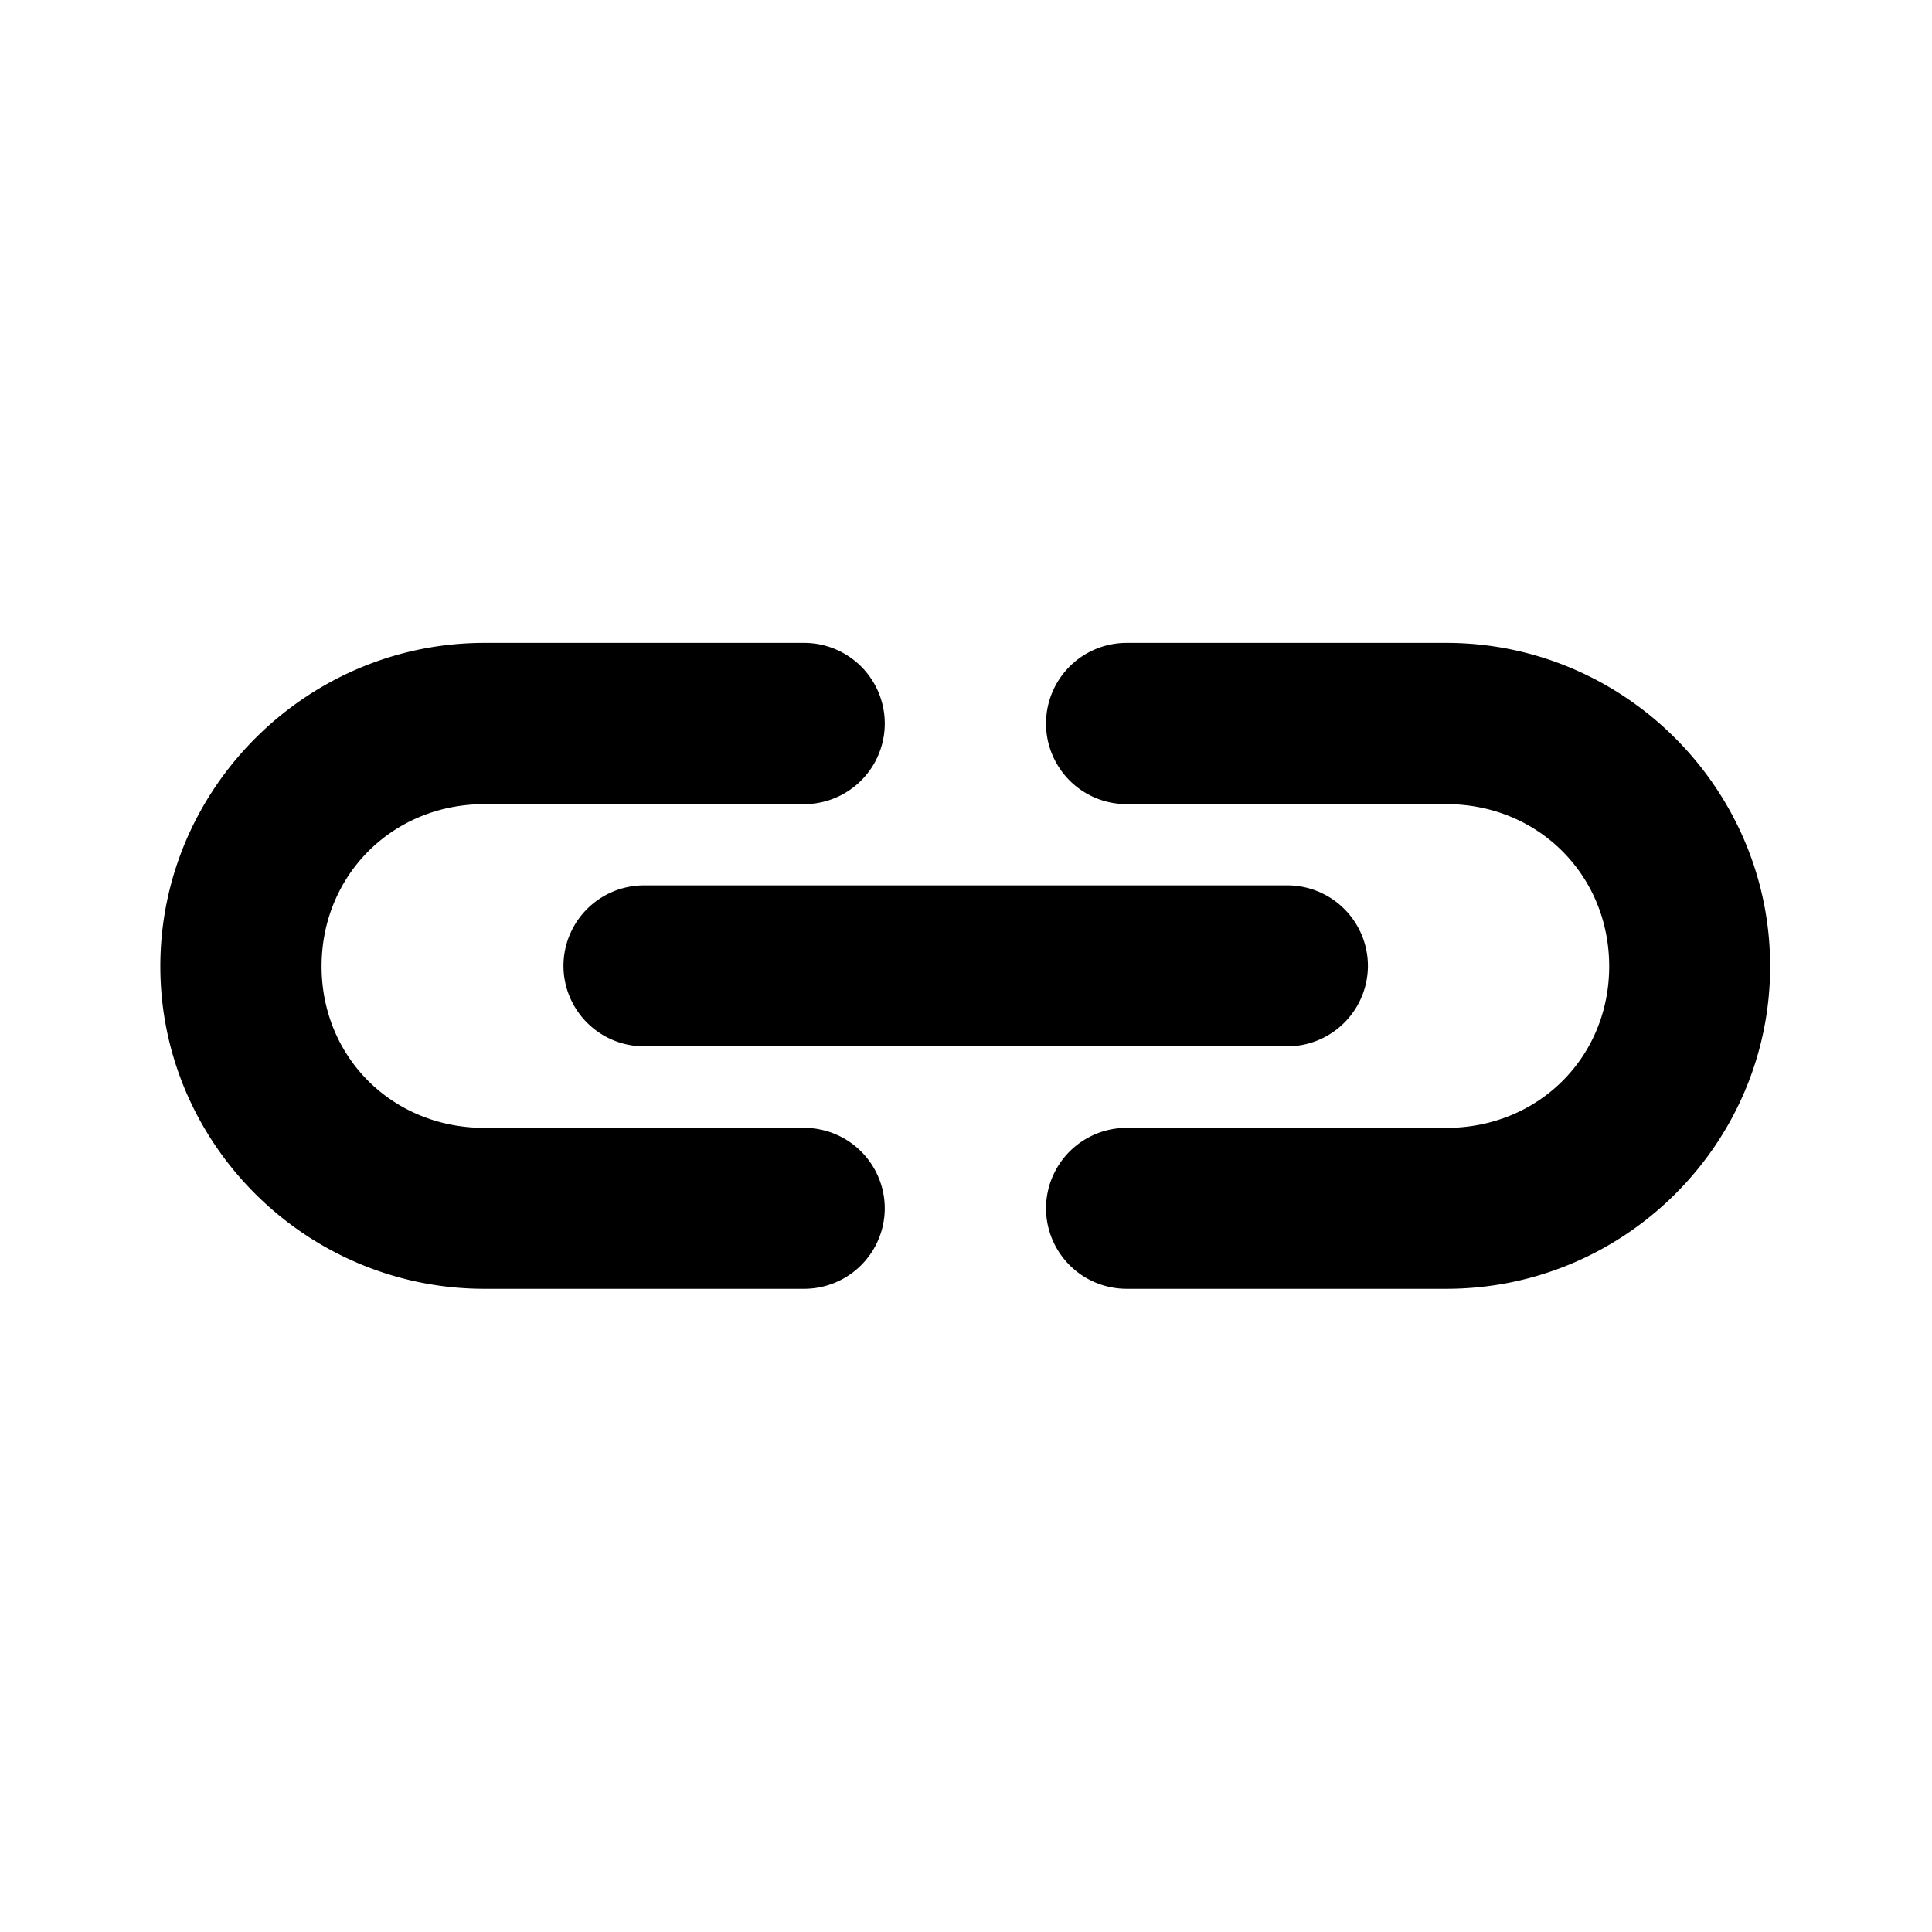 <svg xmlns:dc="http://purl.org/dc/elements/1.1/" xmlns:cc="http://creativecommons.org/ns#" xmlns:rdf="http://www.w3.org/1999/02/22-rdf-syntax-ns#" xmlns:svg="http://www.w3.org/2000/svg" xmlns="http://www.w3.org/2000/svg" xmlns:sodipodi="http://sodipodi.sourceforge.net/DTD/sodipodi-0.dtd" xmlns:inkscape="http://www.inkscape.org/namespaces/inkscape" width="24" height="24" viewBox="0 0 6.35 6.35" version="1.1" id="svg917">
  <defs id="defs911"/>
  <g id="layer1">
    <path style="color:#000000;font-style:normal;font-variant:normal;font-weight:normal;font-stretch:normal;font-size:medium;line-height:normal;font-family:sans-serif;font-variant-ligatures:normal;font-variant-position:normal;font-variant-caps:normal;font-variant-numeric:normal;font-variant-alternates:normal;font-variant-east-asian:normal;font-feature-settings:normal;font-variation-settings:normal;text-indent:0;text-align:start;text-decoration:none;text-decoration-line:none;text-decoration-style:solid;text-decoration-color:#000000;letter-spacing:normal;word-spacing:normal;text-transform:none;writing-mode:lr-tb;direction:ltr;text-orientation:mixed;dominant-baseline:auto;baseline-shift:baseline;text-anchor:start;white-space:normal;shape-padding:0;shape-margin:0;inline-size:0;clip-rule:nonzero;display:inline;overflow:visible;visibility:visible;isolation:auto;mix-blend-mode:normal;color-interpolation:sRGB;color-interpolation-filters:linearRGB;solid-color:#000000;solid-opacity:1;vector-effect:none;fill:#000000;fill-opacity:1;fill-rule:nonzero;stroke:none;stroke-width:0.529;stroke-linecap:round;stroke-linejoin:round;stroke-miterlimit:4;stroke-dasharray:none;stroke-dashoffset:59.528;stroke-opacity:1;paint-order:stroke fill markers;color-rendering:auto;image-rendering:auto;shape-rendering:auto;text-rendering:auto;enable-background:accumulate;stop-color:#000000;stop-opacity:1;opacity:1" d="M 3.703 2.113 A 0.265 0.265 0 0 0 3.438 2.379 A 0.265 0.265 0 0 0 3.703 2.643 L 4.754 2.643 C 5.056 2.643 5.289 2.877 5.289 3.176 C 5.289 3.475 5.056 3.707 4.754 3.707 L 3.703 3.707 A 0.265 0.265 0 0 0 3.438 3.973 A 0.265 0.265 0 0 0 3.703 4.236 L 4.754 4.236 C 5.339 4.236 5.818 3.76 5.818 3.176 C 5.818 2.592 5.339 2.113 4.754 2.113 L 3.703 2.113 z " id="path1549"/>
    <path style="color:#000000;font-style:normal;font-variant:normal;font-weight:normal;font-stretch:normal;font-size:medium;line-height:normal;font-family:sans-serif;font-variant-ligatures:normal;font-variant-position:normal;font-variant-caps:normal;font-variant-numeric:normal;font-variant-alternates:normal;font-variant-east-asian:normal;font-feature-settings:normal;font-variation-settings:normal;text-indent:0;text-align:start;text-decoration:none;text-decoration-line:none;text-decoration-style:solid;text-decoration-color:#000000;letter-spacing:normal;word-spacing:normal;text-transform:none;writing-mode:lr-tb;direction:ltr;text-orientation:mixed;dominant-baseline:auto;baseline-shift:baseline;text-anchor:start;white-space:normal;shape-padding:0;shape-margin:0;inline-size:0;clip-rule:nonzero;display:inline;overflow:visible;visibility:visible;isolation:auto;mix-blend-mode:normal;color-interpolation:sRGB;color-interpolation-filters:linearRGB;solid-color:#000000;solid-opacity:1;vector-effect:none;fill:#000000;fill-opacity:1;fill-rule:nonzero;stroke:none;stroke-width:0.529;stroke-linecap:round;stroke-linejoin:round;stroke-miterlimit:4;stroke-dasharray:none;stroke-dashoffset:59.528;stroke-opacity:1;paint-order:stroke fill markers;color-rendering:auto;image-rendering:auto;shape-rendering:auto;text-rendering:auto;enable-background:accumulate;stop-color:#000000;stop-opacity:1;opacity:1" d="M 2.117 2.91 A 0.265 0.265 0 0 0 1.852 3.176 A 0.265 0.265 0 0 0 2.117 3.439 L 4.232 3.439 A 0.265 0.265 0 0 0 4.496 3.176 A 0.265 0.265 0 0 0 4.232 2.91 L 2.117 2.91 z " id="path1545"/>
    <path style="color:#000000;font-style:normal;font-variant:normal;font-weight:normal;font-stretch:normal;font-size:medium;line-height:normal;font-family:sans-serif;font-variant-ligatures:normal;font-variant-position:normal;font-variant-caps:normal;font-variant-numeric:normal;font-variant-alternates:normal;font-variant-east-asian:normal;font-feature-settings:normal;font-variation-settings:normal;text-indent:0;text-align:start;text-decoration:none;text-decoration-line:none;text-decoration-style:solid;text-decoration-color:#000000;letter-spacing:normal;word-spacing:normal;text-transform:none;writing-mode:lr-tb;direction:ltr;text-orientation:mixed;dominant-baseline:auto;baseline-shift:baseline;text-anchor:start;white-space:normal;shape-padding:0;shape-margin:0;inline-size:0;clip-rule:nonzero;display:inline;overflow:visible;visibility:visible;isolation:auto;mix-blend-mode:normal;color-interpolation:sRGB;color-interpolation-filters:linearRGB;solid-color:#000000;solid-opacity:1;vector-effect:none;fill:#000000;fill-opacity:1;fill-rule:nonzero;stroke:none;stroke-width:0.529;stroke-linecap:round;stroke-linejoin:round;stroke-miterlimit:4;stroke-dasharray:none;stroke-dashoffset:59.528;stroke-opacity:1;paint-order:stroke fill markers;color-rendering:auto;image-rendering:auto;shape-rendering:auto;text-rendering:auto;enable-background:accumulate;stop-color:#000000;stop-opacity:1;opacity:1" d="M 1.592 2.113 C 1.007 2.113 0.527 2.592 0.527 3.176 C 0.527 3.76 1.007 4.236 1.592 4.236 L 2.643 4.236 A 0.265 0.265 0 0 0 2.908 3.973 A 0.265 0.265 0 0 0 2.643 3.707 L 1.592 3.707 C 1.29 3.707 1.057 3.475 1.057 3.176 C 1.057 2.877 1.29 2.643 1.592 2.643 L 2.643 2.643 A 0.265 0.265 0 0 0 2.908 2.379 A 0.265 0.265 0 0 0 2.643 2.113 L 1.592 2.113 z " id="path1541"/>
  </g>
</svg>

